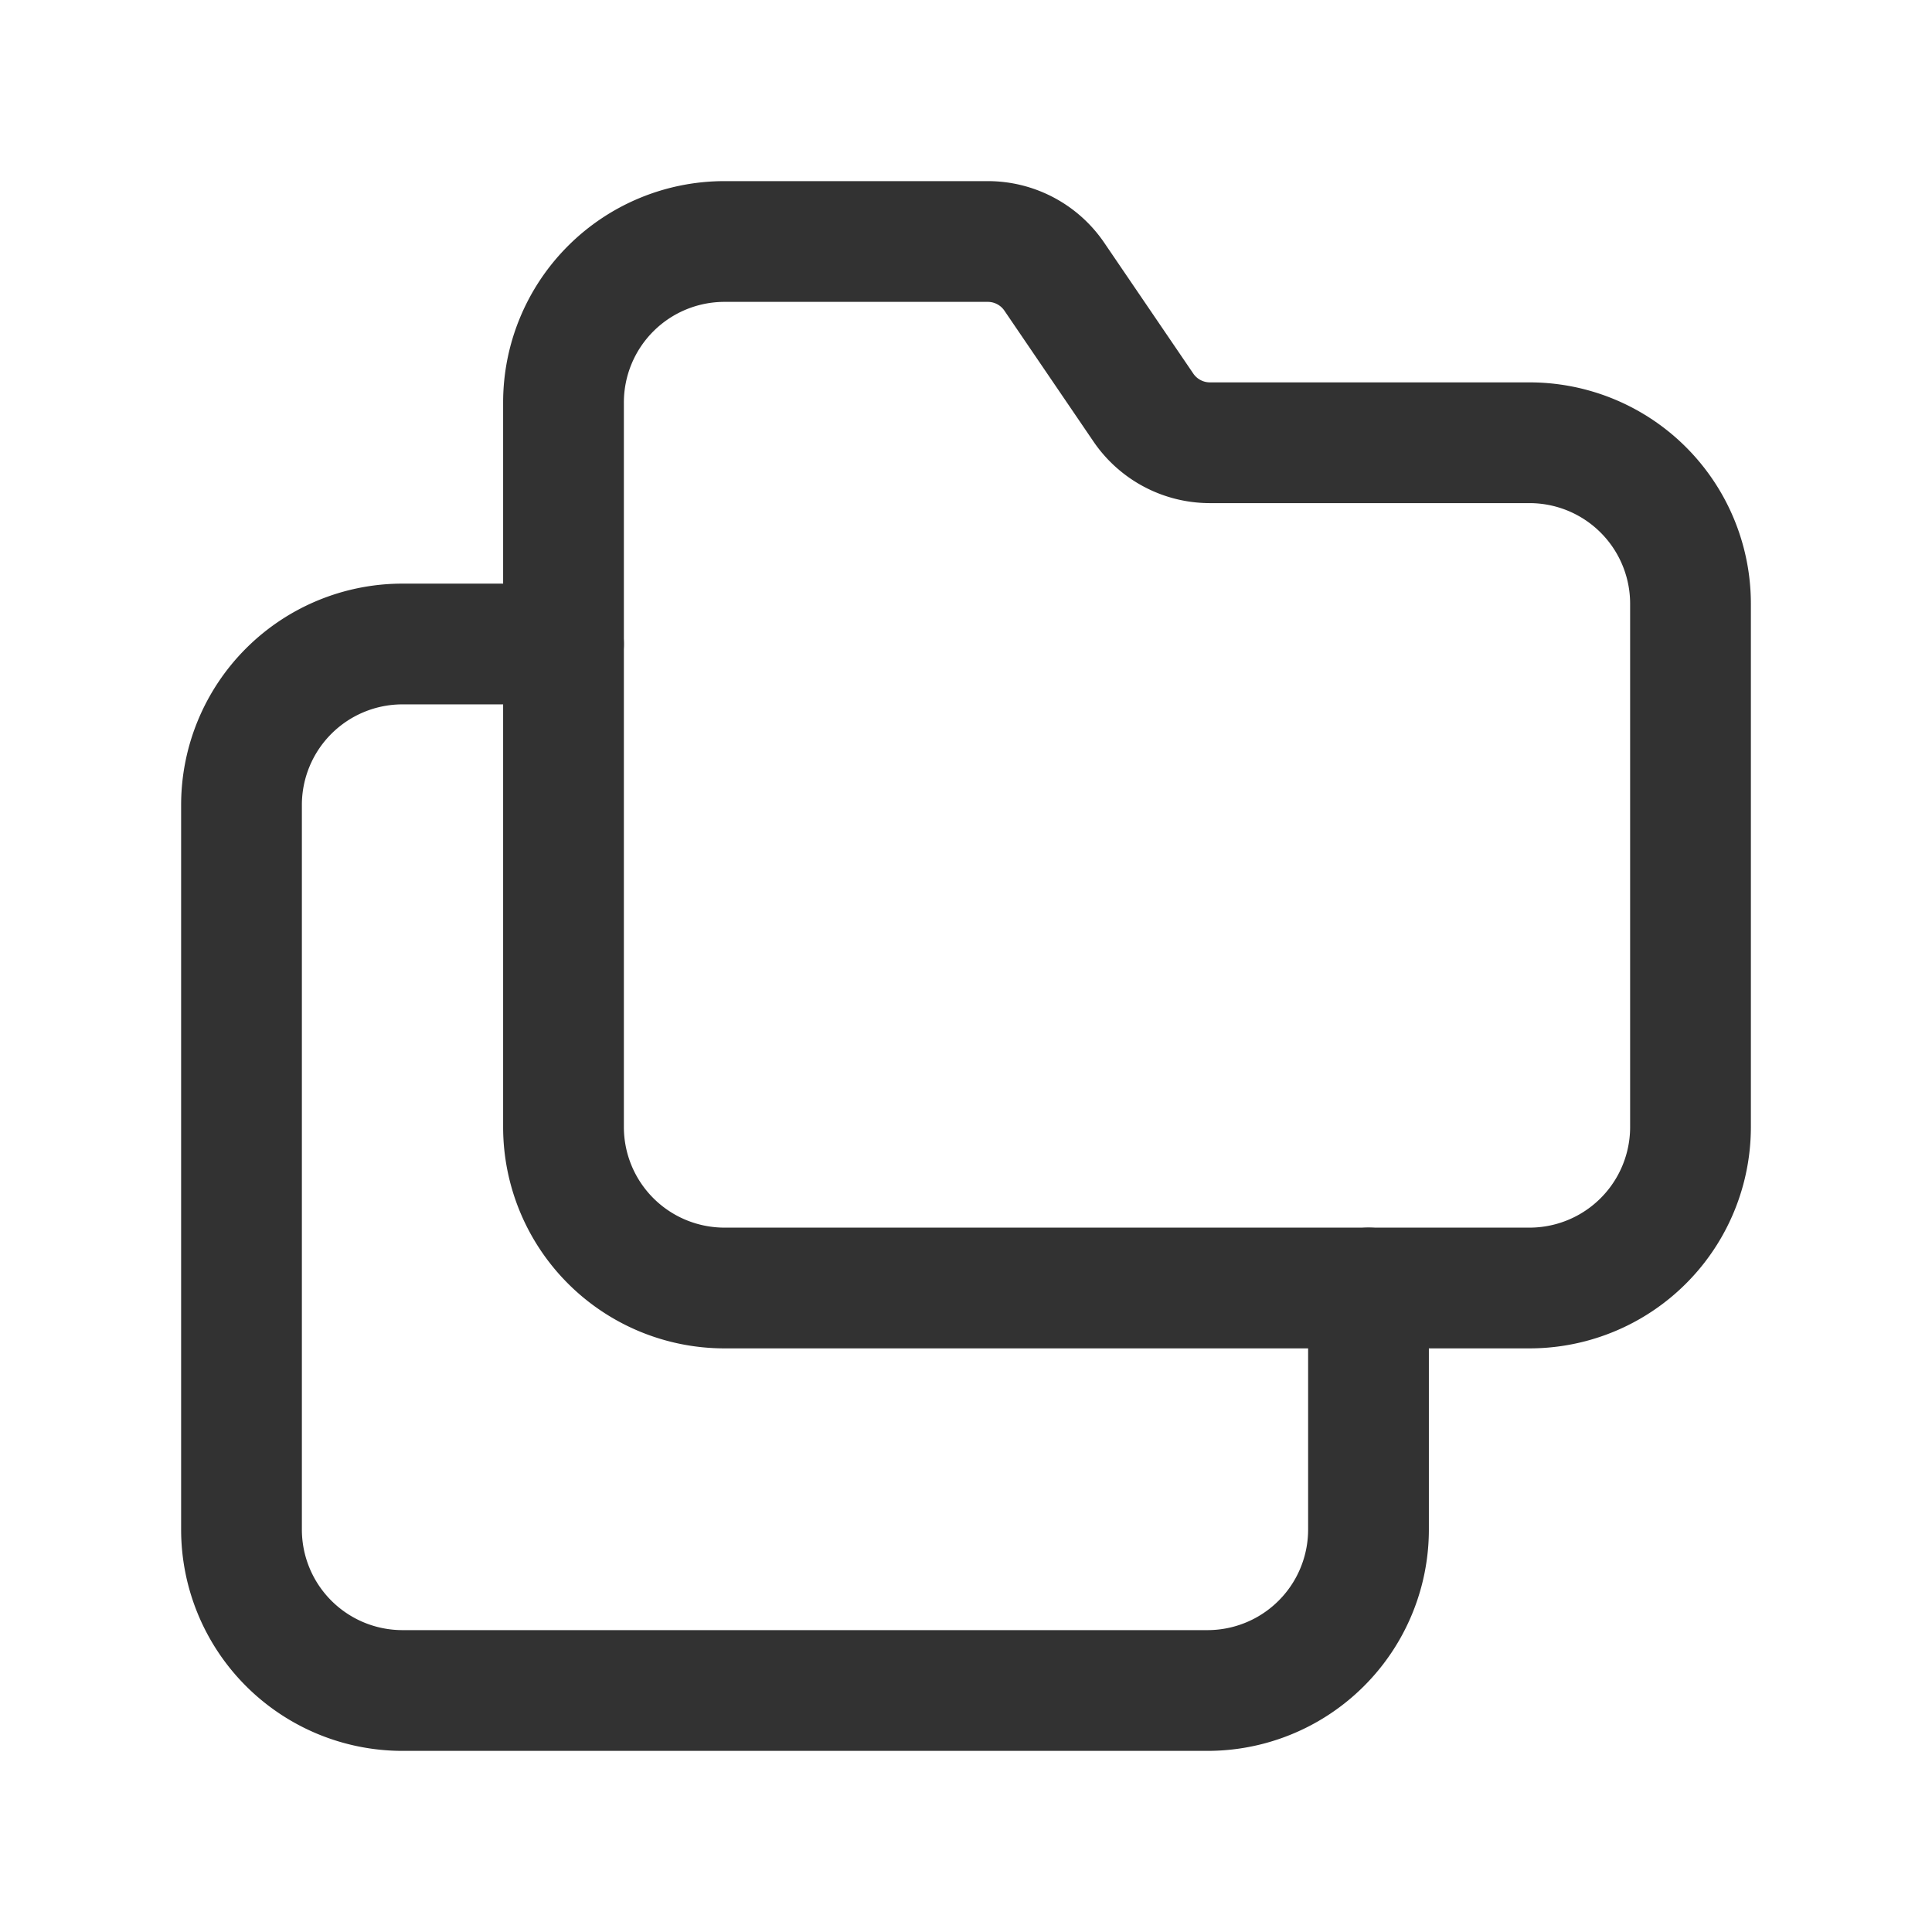 <svg xmlns="http://www.w3.org/2000/svg" viewBox="0 0 24 24"><path d="M24,24H0V0H24Z" fill="none"/><path d="M17,16v3a2,2,0,0,1-2,2H5a2,2,0,0,1-2-2V10A2,2,0,0,1,5,8H7" fill="none" stroke="#323232" stroke-linecap="round" stroke-linejoin="round" stroke-width="1.5"/><path d="M13.097,3.437l1.106,1.625A1,1,0,0,0,15.029,5.5H19a2,2,0,0,1,2,2V14a2,2,0,0,1-2,2H9a2,2,0,0,1-2-2V5A2,2,0,0,1,9,3h3.27A1,1,0,0,1,13.097,3.437Z" fill="none" stroke="#323232" stroke-linecap="round" stroke-linejoin="round" stroke-width="1.5"/></svg>